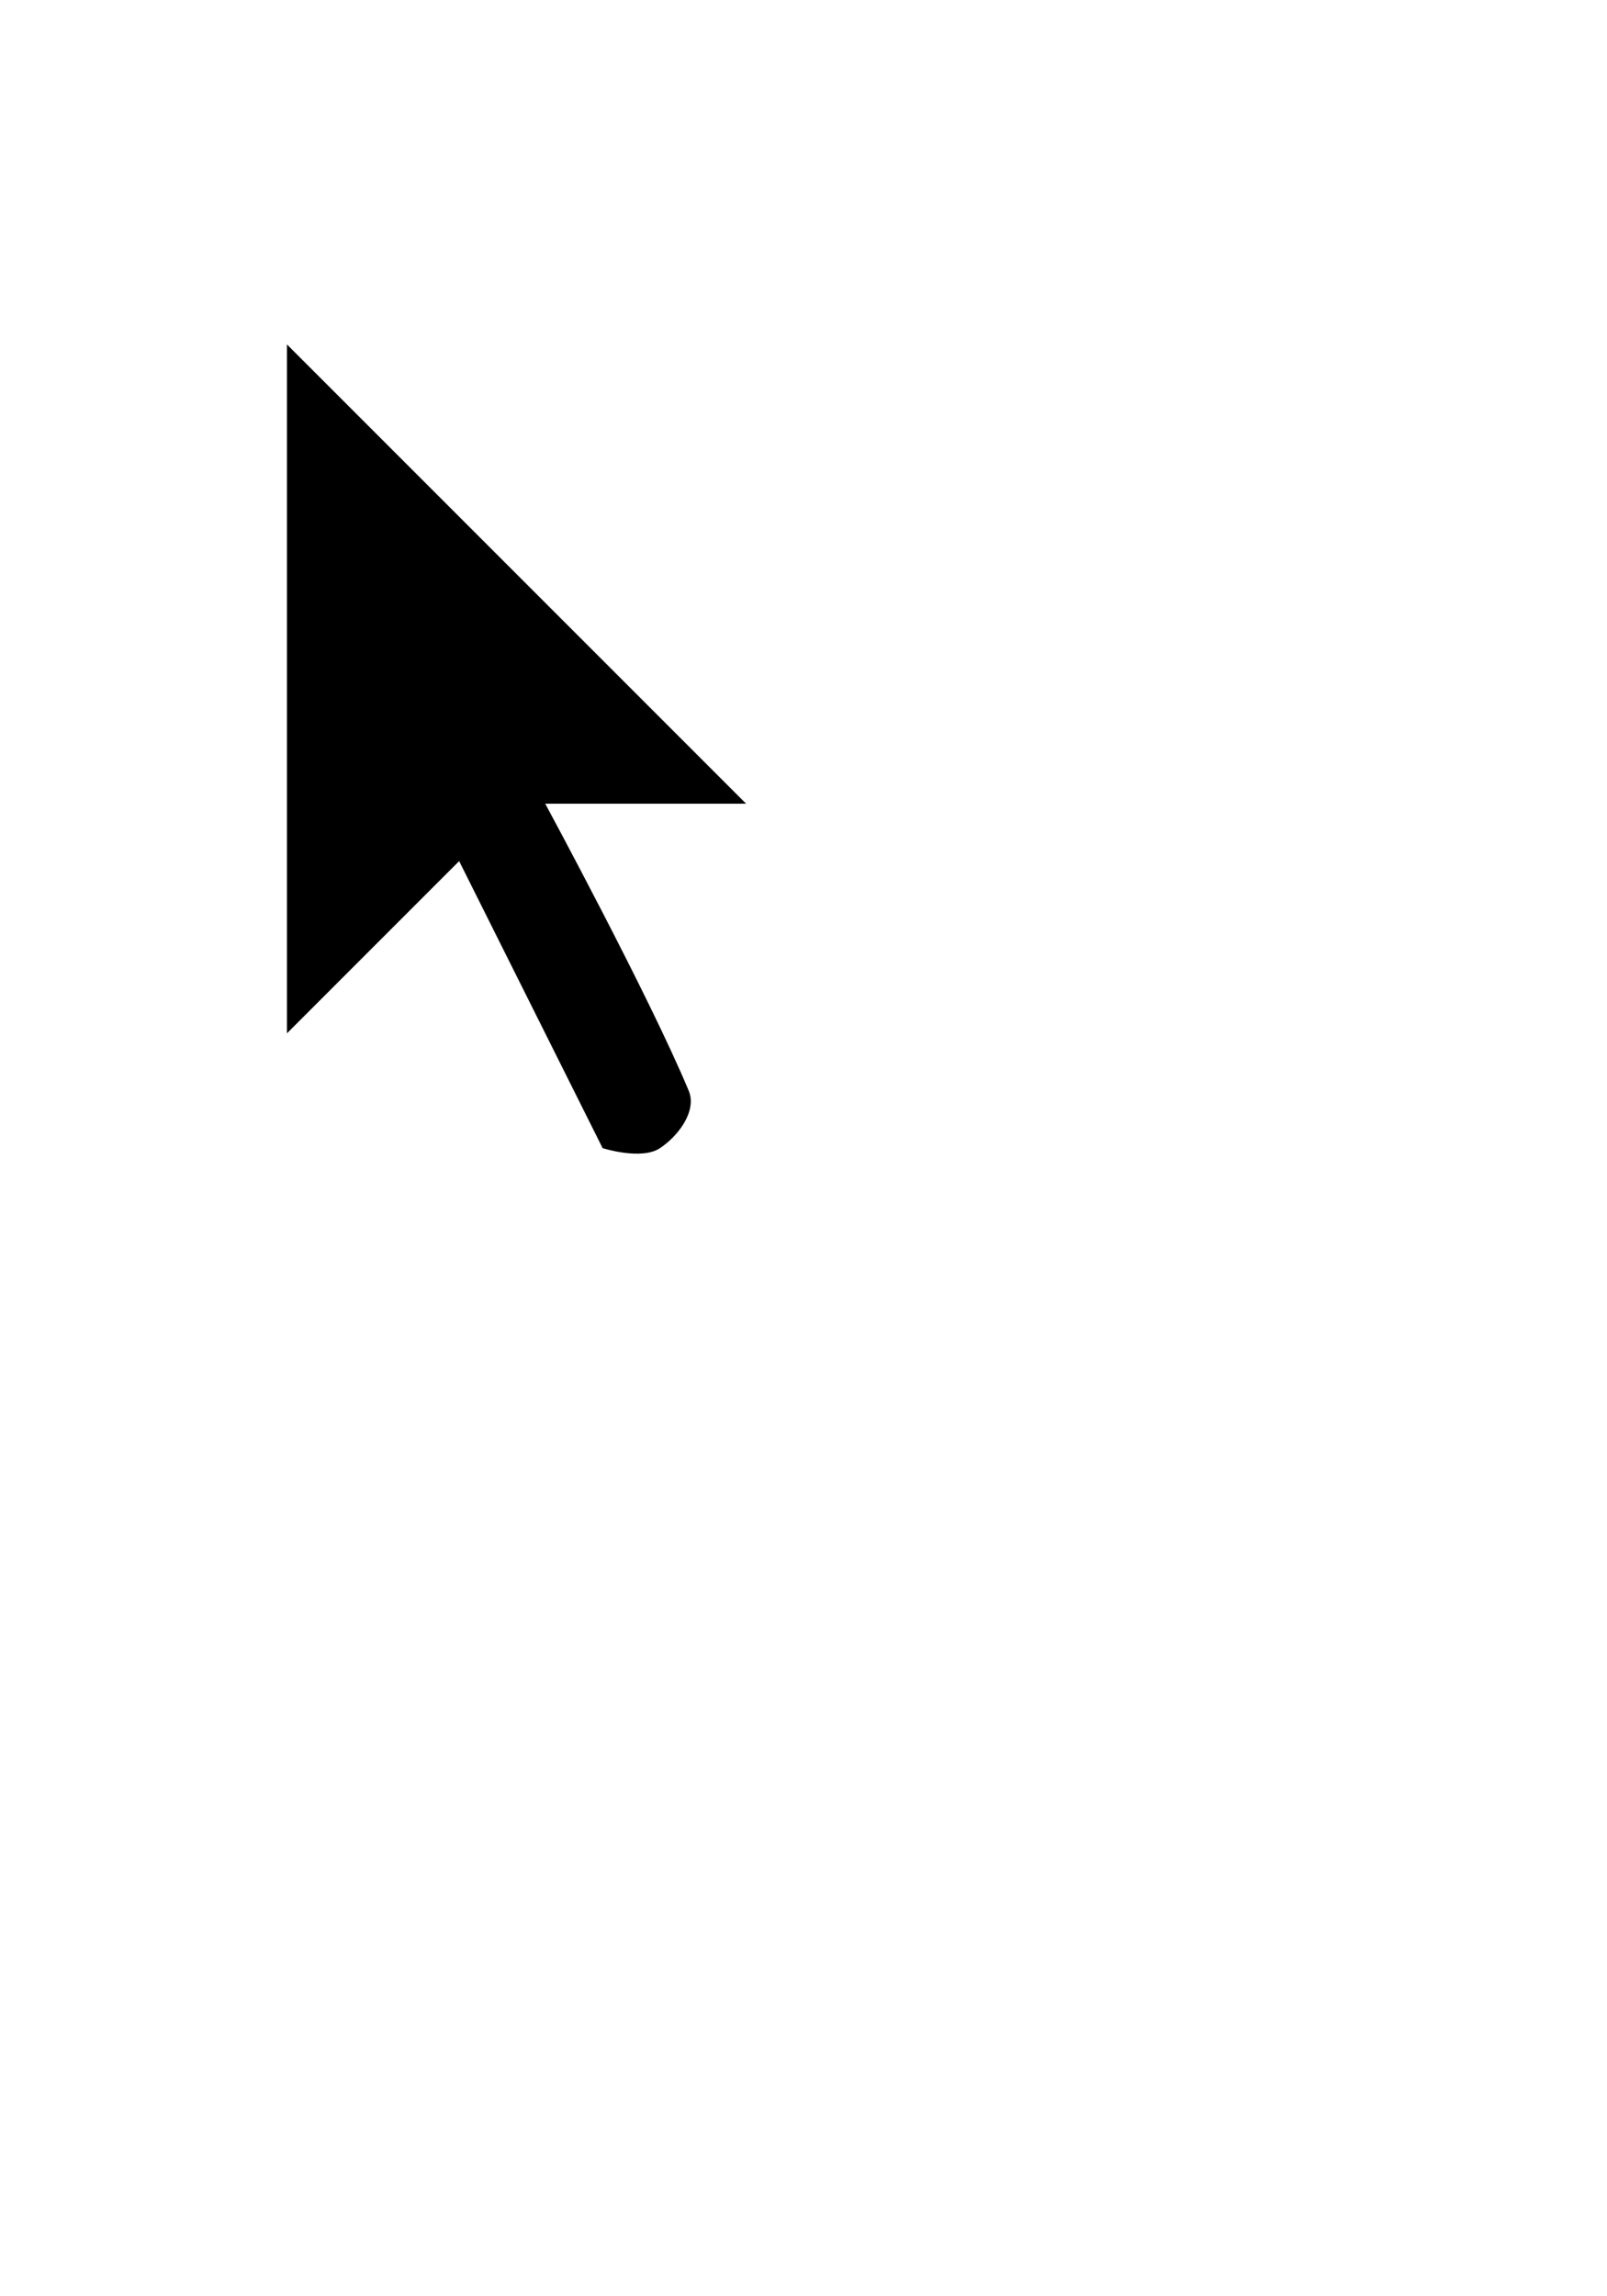 <svg width="28" height="40" viewBox="0 0 28 40" xmlns="http://www.w3.org/2000/svg"><title>Cursor/Arrow/Default</title><defs><filter x="-35%" y="-11.6%" width="161.7%" height="133.7%" filterUnits="objectBoundingBox" id="a"><feOffset dy="1" in="SourceAlpha" result="shadowOffsetOuter1"/><feGaussianBlur stdDeviation=".9" in="shadowOffsetOuter1" result="shadowBlurOuter1"/><feColorMatrix values="0 0 0 0 0 0 0 0 0 0 0 0 0 0 0 0 0 0 0.65 0" in="shadowBlurOuter1" result="shadowMatrixOuter1"/><feMerge><feMergeNode in="shadowMatrixOuter1"/><feMergeNode in="SourceGraphic"/></feMerge></filter></defs><g filter="url(#a)" transform="translate(4 2)" fill="none" fill-rule="evenodd"><path d="M8.923 15.615C9.098 16.036 8.93 17.63 8 18c-.93.37-2.118 0-2.118 0l-2.156-4.312L0 17.414V.586L11.414 12H7.162c.208.4 1.538 3.08 1.761 3.615z" fill="#FFF" fill-rule="nonzero"/><path d="M1 3v12l3-3 2.5 5s.676.216 1 0c.324-.216.646-.65.5-1-.688-1.65-2.5-5-2.5-5H9L1 3z" fill="#000"/></g></svg>